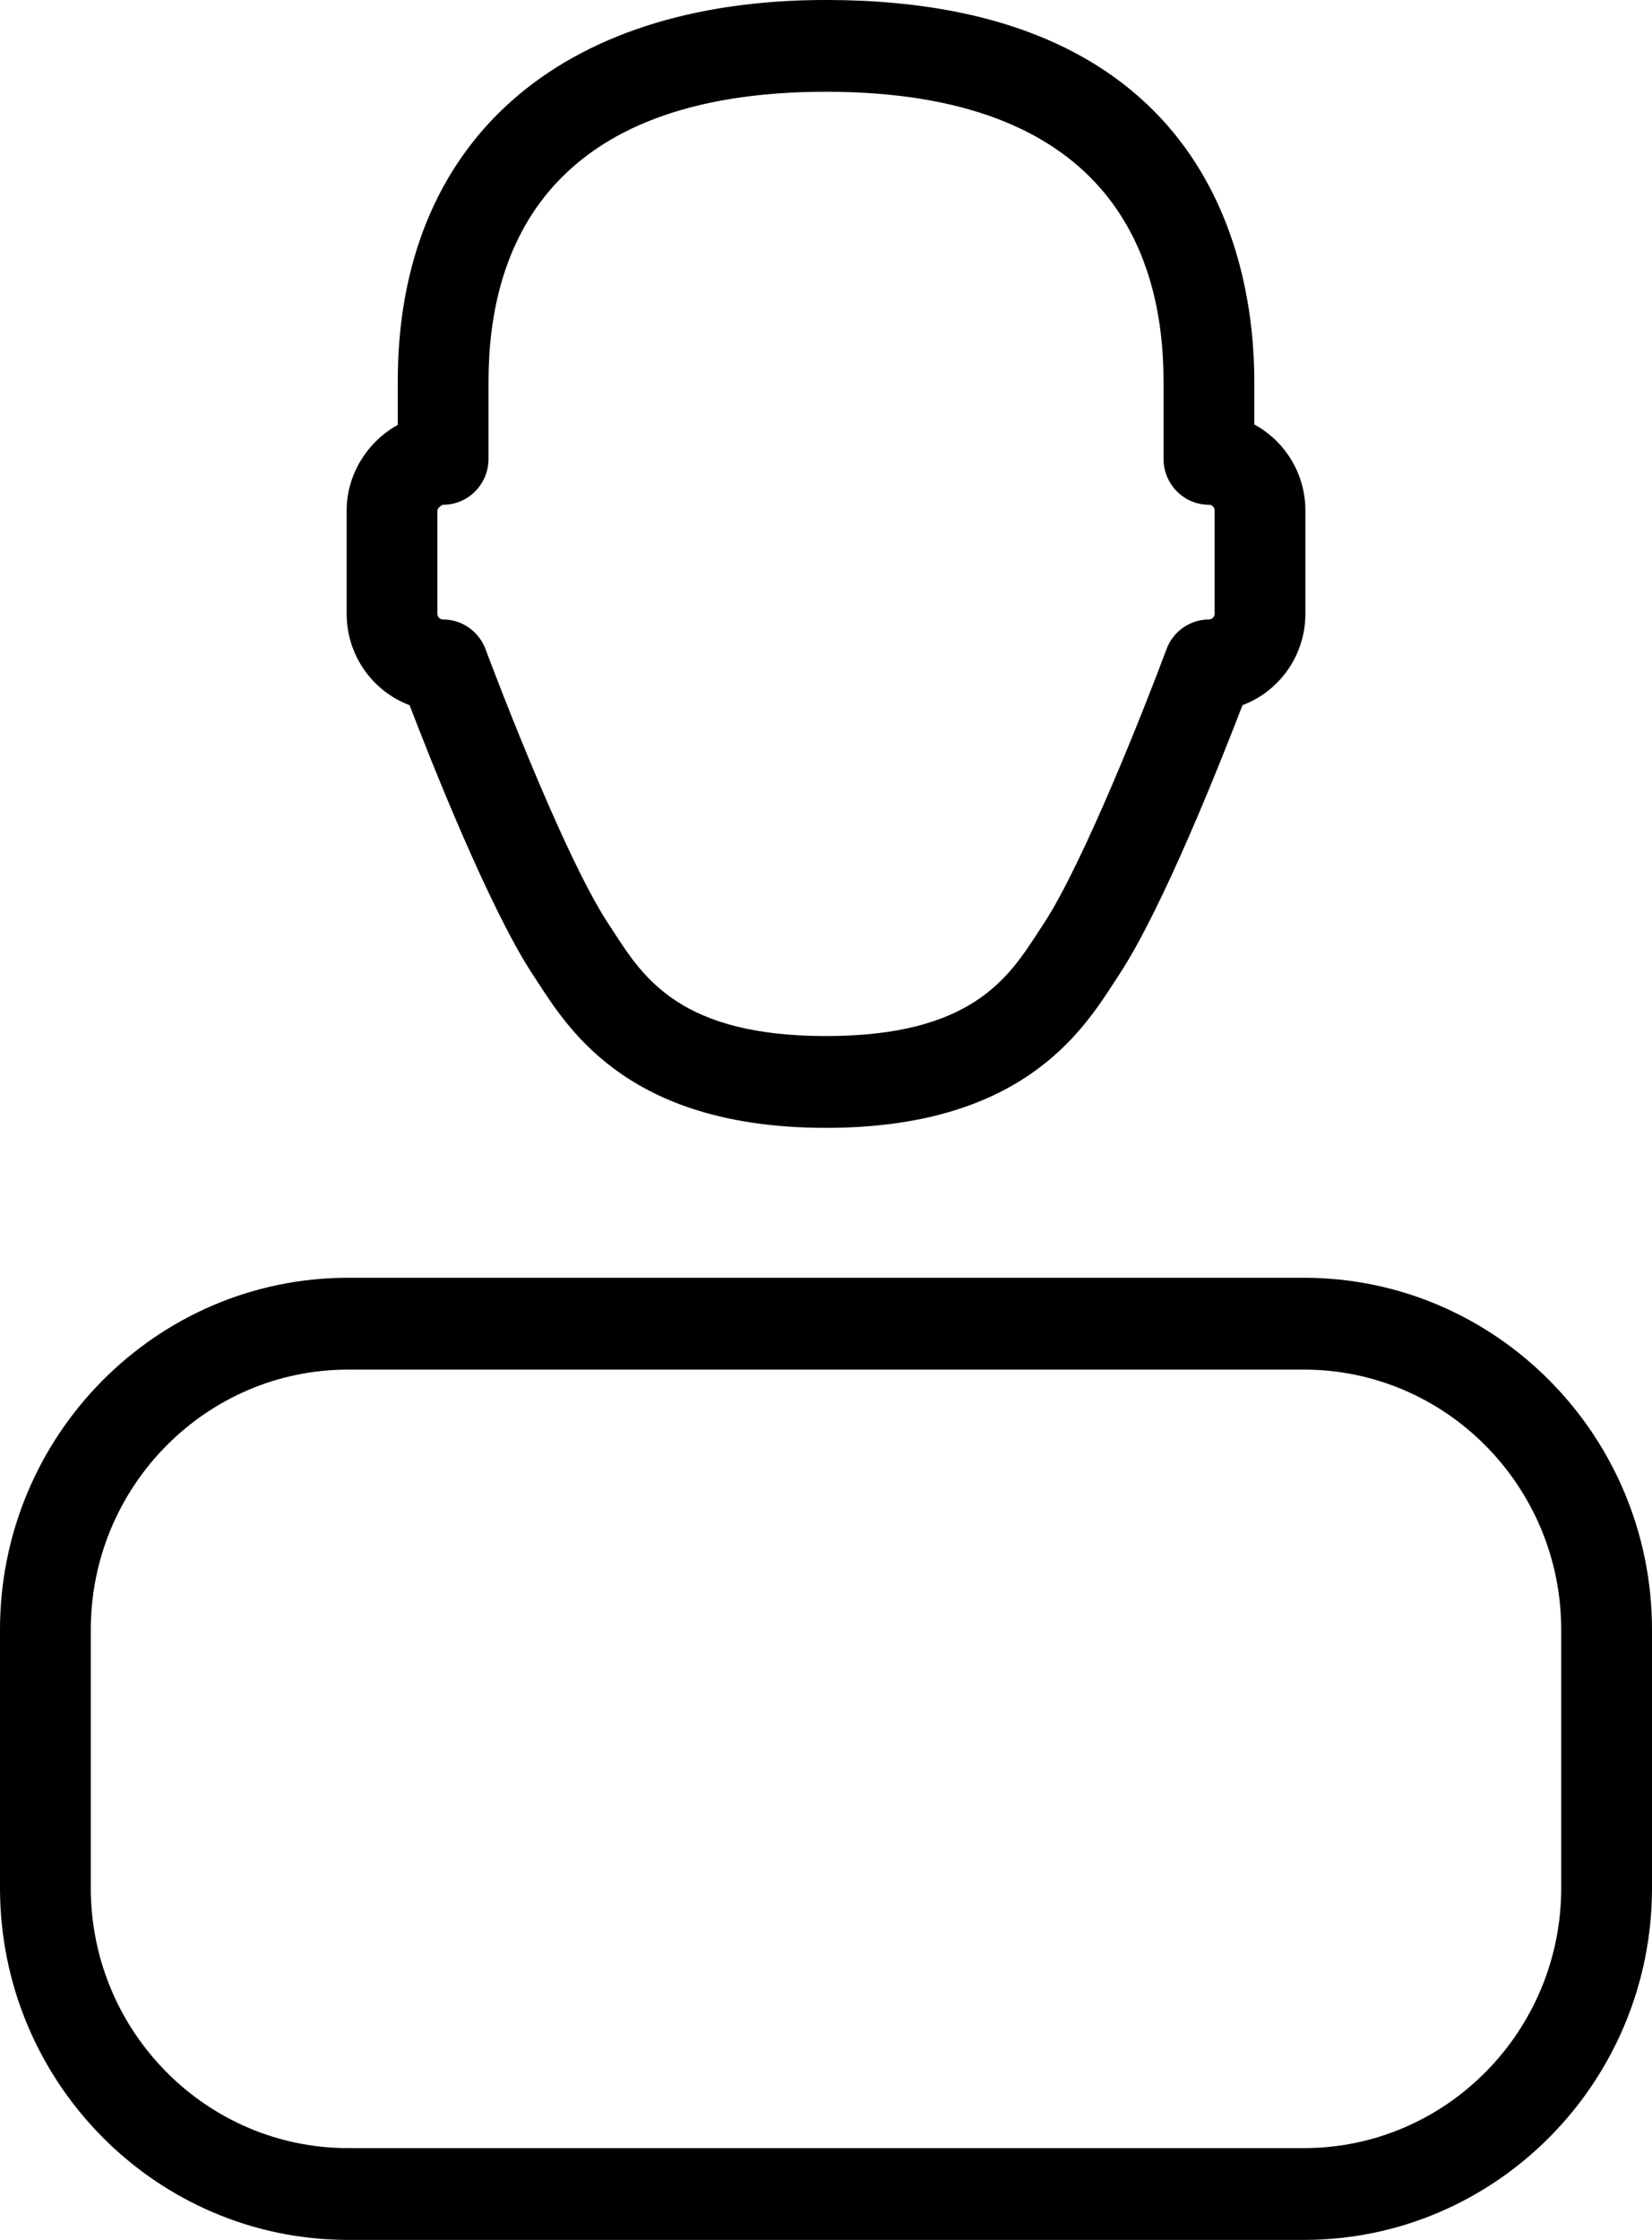 <?xml version="1.0" encoding="utf-8"?>
<!-- Generator: Adobe Illustrator 16.0.4, SVG Export Plug-In . SVG Version: 6.00 Build 0)  -->
<!DOCTYPE svg PUBLIC "-//W3C//DTD SVG 1.1//EN" "http://www.w3.org/Graphics/SVG/1.1/DTD/svg11.dtd">
<svg version="1.1" id="Calque_1" xmlns="http://www.w3.org/2000/svg" xmlns:xlink="http://www.w3.org/1999/xlink" x="0px" y="0px"
	 width="90px" height="122px" viewBox="475.5 290.5 90 122" enable-background="new 475.5 290.5 90 122" xml:space="preserve">
<g>
	<path d="M497.814,328.909c1.203,3.14,4.365,11.11,6.719,14.683l0.266,0.407c1.796,2.771,5.137,7.931,15.7,7.931
		c10.556,0,13.901-5.154,15.696-7.922l0.27-0.414c2.359-3.574,5.518-11.544,6.723-14.684c2-0.751,3.429-2.7,3.429-4.979v-5.625
		c0-2.025-1.131-3.791-2.783-4.686v-2.344c0.001-6.247-2.272-20.777-23.331-20.777c-14.61,0-23.334,7.77-23.334,20.777v2.365
		c-1.641,0.912-2.783,2.682-2.783,4.664v5.625C494.384,326.209,495.812,328.158,497.814,328.909z M499.33,318.305
		c0-0.113,0.205-0.3,0.311-0.312c1.364,0,2.473-1.12,2.473-2.5v-4.217c0-7.199,3.189-15.778,18.388-15.778
		c15.196,0,18.387,8.58,18.387,15.778v4.217c0,1.38,1.107,2.5,2.473,2.5c0.172,0,0.31,0.141,0.31,0.312v5.625
		c0,0.17-0.139,0.31-0.31,0.31c-1.03,0-1.955,0.647-2.314,1.624c-1.133,3.054-4.542,11.693-6.695,14.955l-0.294,0.449
		c-1.634,2.521-3.675,5.662-11.56,5.662c-7.89,0-9.927-3.144-11.563-5.668l-0.288-0.441c-2.587-3.928-6.653-14.846-6.694-14.957
		c-0.363-0.977-1.285-1.623-2.316-1.623c-0.17,0-0.31-0.139-0.31-0.311v-5.625H499.33L499.33,318.305z M546.539,360.095h-52.078
		c-10.455,0-18.961,8.598-18.961,19.168v14.07c0,10.568,8.506,19.166,18.961,19.166h52.078c10.456,0,18.961-8.598,18.961-19.166
		v-14.068C565.5,368.692,556.995,360.095,546.539,360.095z M560.554,393.333c0,7.812-6.287,14.166-14.015,14.166h-52.078
		c-7.727,0-14.015-6.355-14.015-14.166v-14.068c0-7.813,6.288-14.168,14.015-14.168h52.078c7.727,0,14.015,6.355,14.015,14.168
		V393.333z"/>
</g>
</svg>
